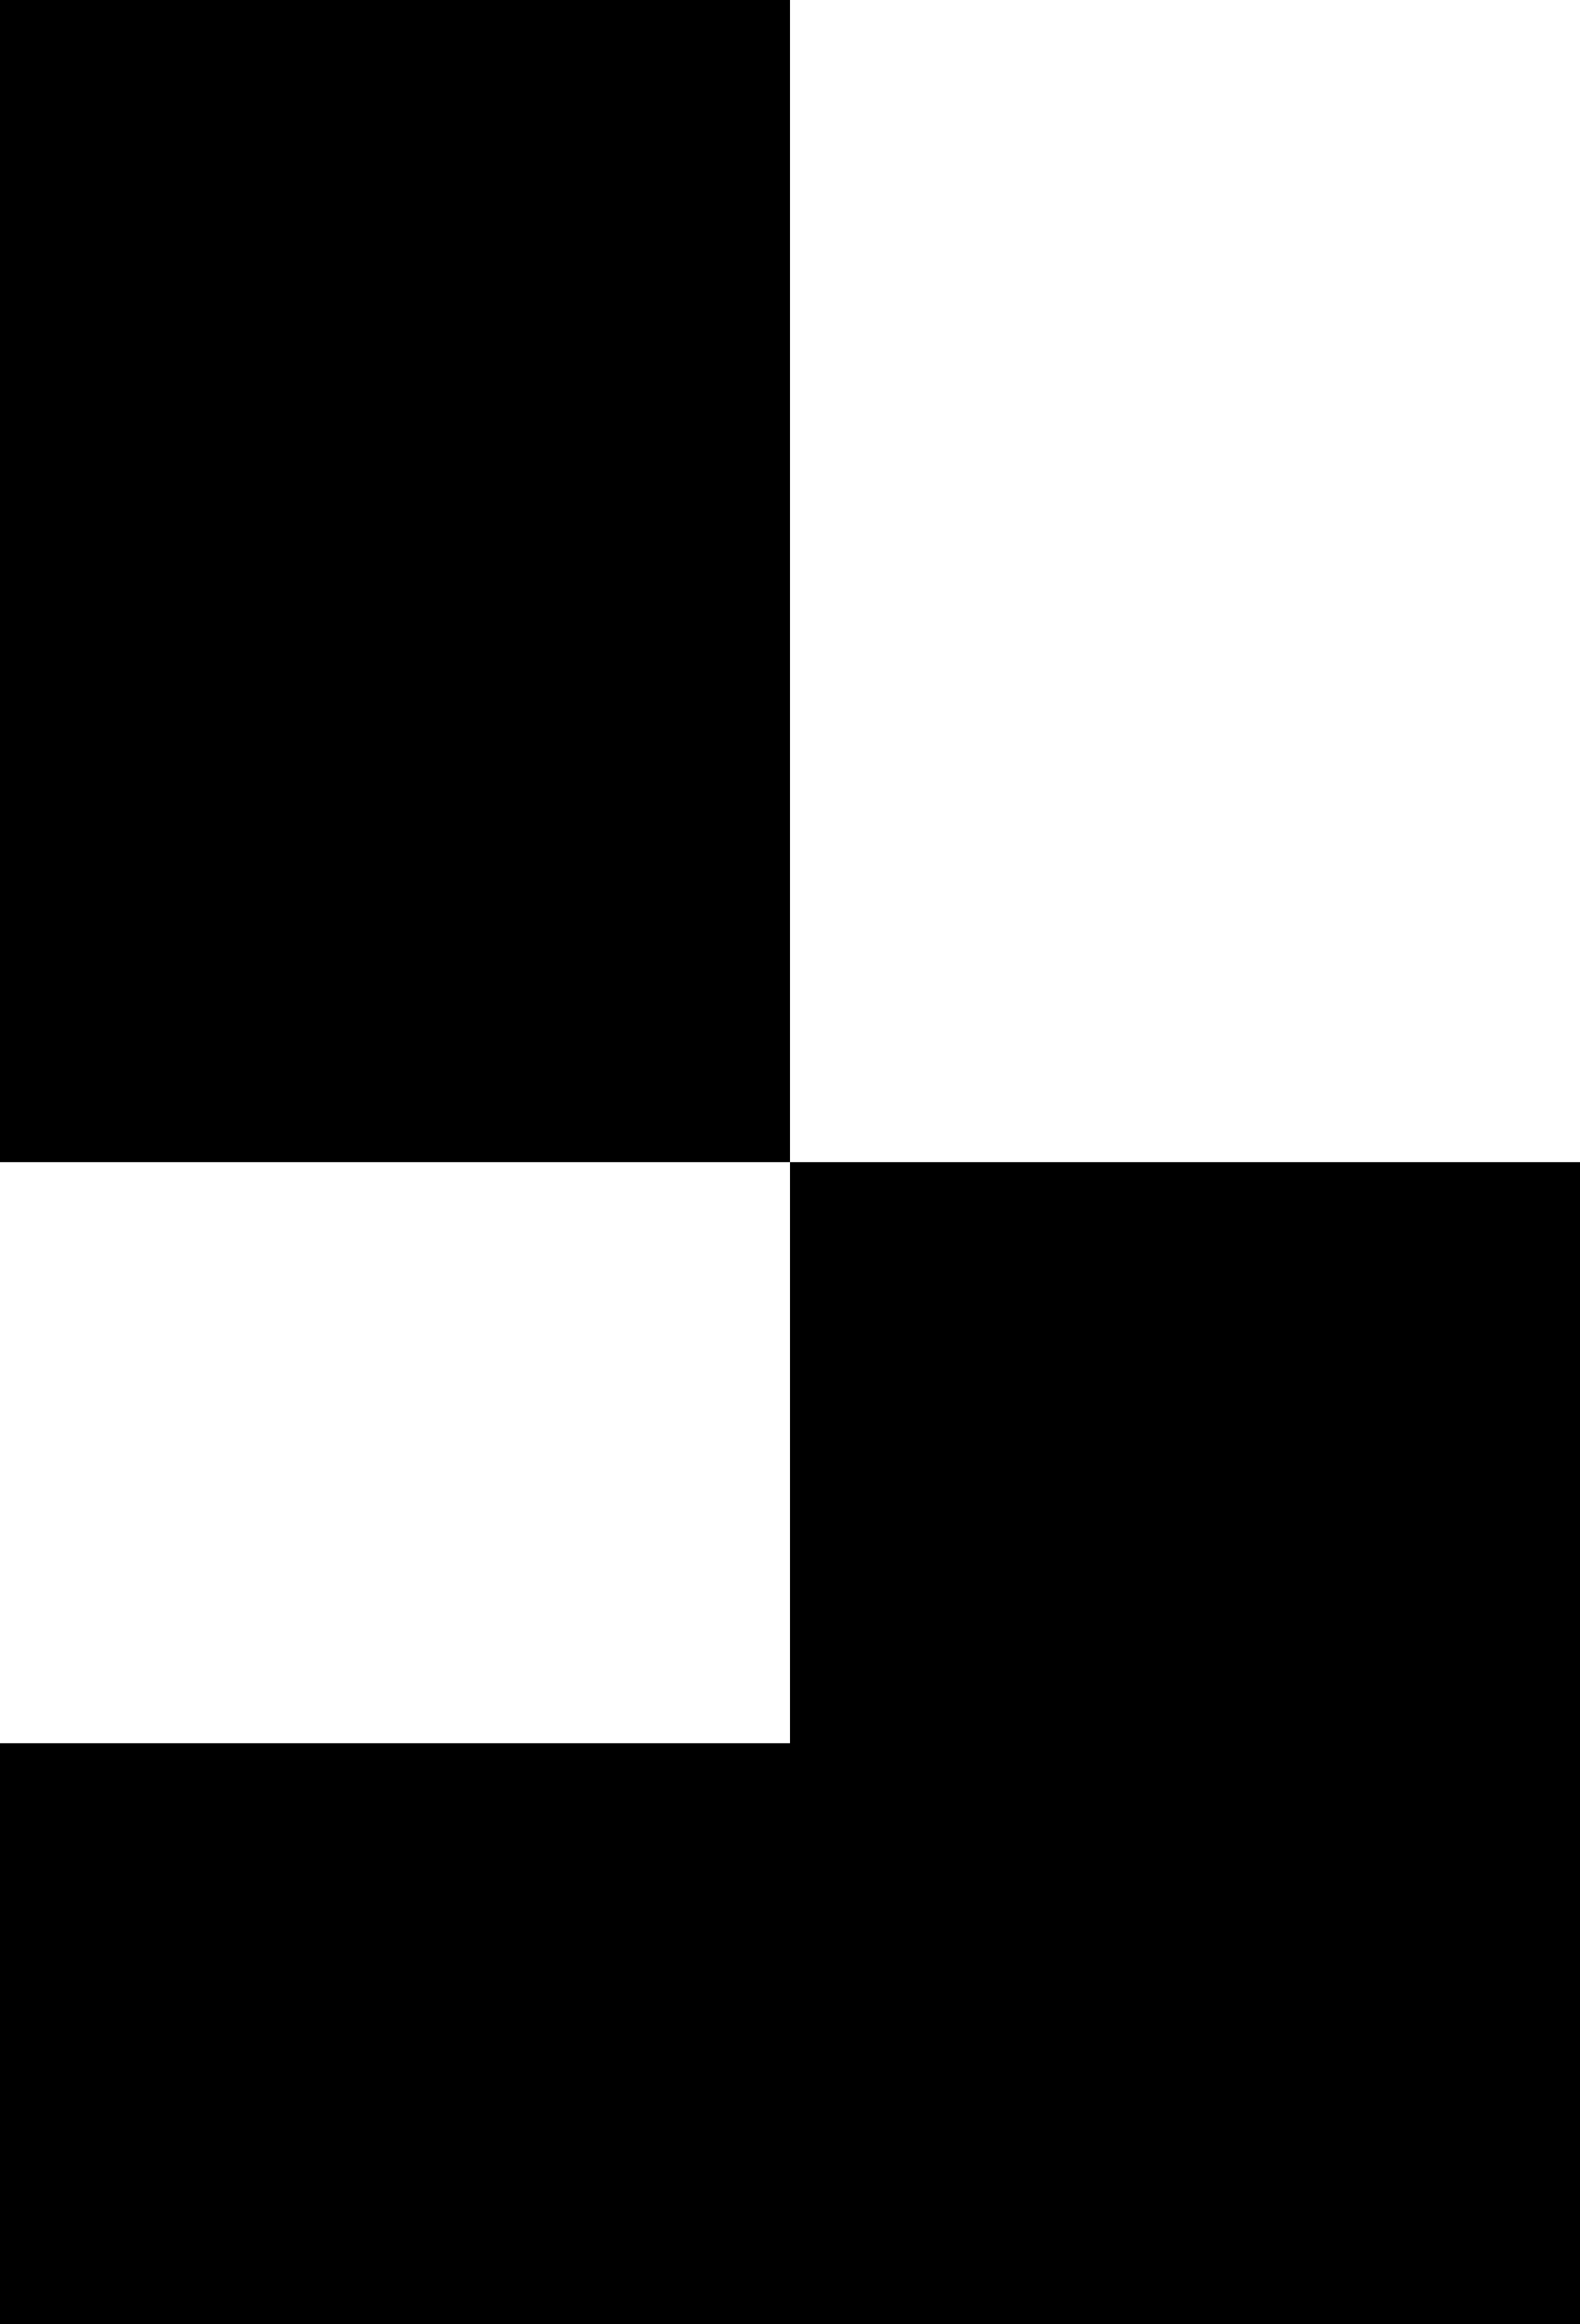 <svg version="1.1"
     width="680" height="1000"
     viewBox="160 0 680 1000"
     xmlns="http://www.w3.org/2000/svg">
<path id="glyph-1CDD0" d="
      M160,0 l340,0 l0,500 l-340,0 l0,-500z
      m340,500 l340,0 l0,500 l-680,0 l0,-250 l340,0 l0,-250z
      "
      fill-rule="evenodd" />

<![CDATA[

Copyright © 2024 Michael A. Peters for the Platillo Font.

See GUST-FONT-LICENSE.txt and LPPL.txt that should have accompanied this file.

]]>

</svg>
